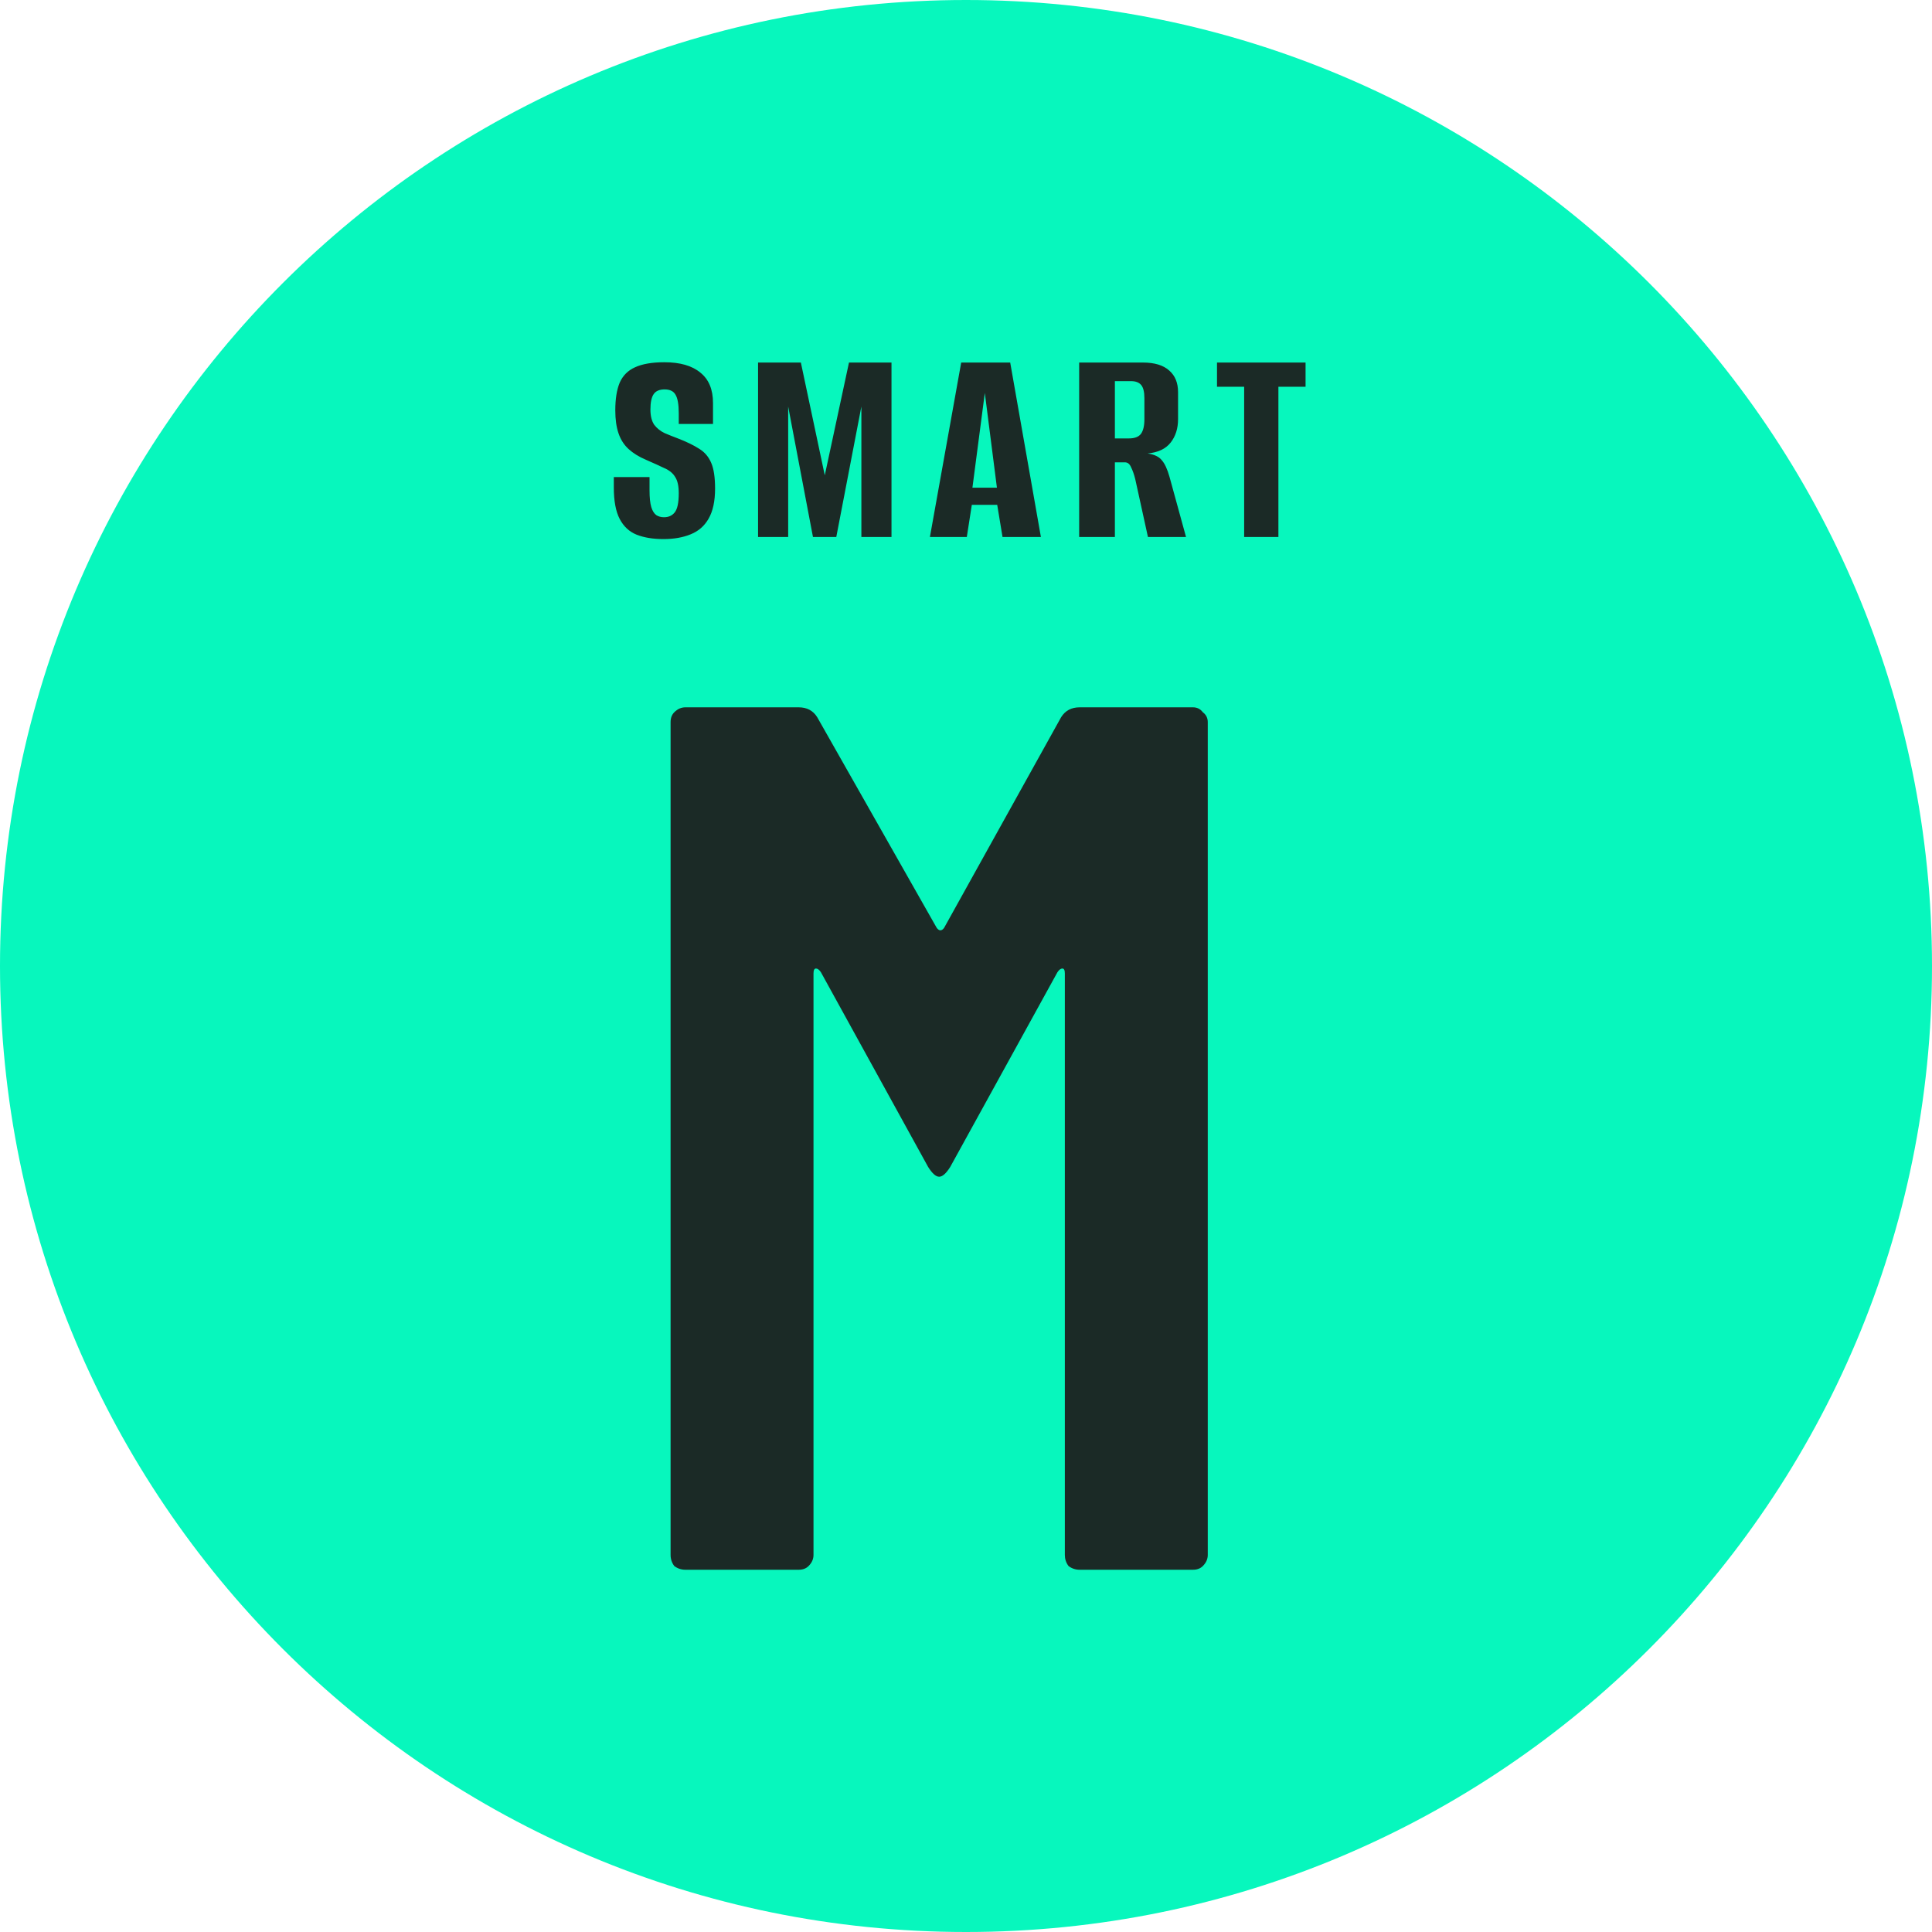 <svg width="192" height="192" viewBox="0 0 192 192" fill="none" xmlns="http://www.w3.org/2000/svg">
<path d="M0 96C0 42.981 42.981 0 96 0C149.019 0 192 42.981 192 96C192 149.019 149.019 192 96 192C42.981 192 0 149.019 0 96Z" fill="url(#paint0_linear_2828_46026)"/>
<path fill-rule="evenodd" clip-rule="evenodd" d="M63.259 53.133C64.002 53.426 64.892 53.573 65.929 53.573C66.965 53.573 67.865 53.416 68.628 53.103C69.41 52.79 70.007 52.272 70.417 51.548C70.848 50.805 71.063 49.808 71.063 48.556C71.063 47.441 70.936 46.59 70.681 46.004C70.427 45.398 70.026 44.928 69.479 44.596C68.931 44.244 68.227 43.901 67.366 43.569C66.897 43.393 66.457 43.217 66.046 43.041C65.635 42.845 65.293 42.571 65.019 42.219C64.765 41.848 64.638 41.339 64.638 40.694C64.638 39.99 64.746 39.481 64.961 39.168C65.176 38.855 65.538 38.699 66.046 38.699C66.574 38.699 66.936 38.875 67.132 39.227C67.347 39.579 67.454 40.195 67.454 41.075V42.131H69.156H70.858V40.048C70.858 38.699 70.437 37.692 69.596 37.027C68.775 36.342 67.582 36 66.017 36C64.804 36 63.836 36.166 63.112 36.499C62.408 36.812 61.9 37.32 61.587 38.024C61.294 38.728 61.147 39.647 61.147 40.782C61.147 41.681 61.255 42.444 61.47 43.07C61.685 43.696 62.017 44.214 62.467 44.625C62.917 45.036 63.484 45.388 64.169 45.681C64.931 46.014 65.557 46.297 66.046 46.532C66.535 46.747 66.887 47.04 67.102 47.412C67.337 47.764 67.454 48.302 67.454 49.026C67.454 49.964 67.317 50.6 67.044 50.932C66.789 51.245 66.437 51.402 65.987 51.402C65.694 51.402 65.44 51.333 65.225 51.196C65.01 51.04 64.843 50.776 64.726 50.404C64.609 50.013 64.55 49.456 64.55 48.732V47.412H62.79H61V48.439C61 49.788 61.196 50.835 61.587 51.578C61.978 52.321 62.535 52.839 63.259 53.133ZM123.643 38.435V53.367H127.046V38.435H129.745V36.029H120.944V38.435H123.643ZM107.292 70.293C106.476 70.293 105.863 70.619 105.455 71.272L93.824 92.209C93.579 92.536 93.334 92.536 93.089 92.209L81.212 71.272C80.804 70.619 80.192 70.293 79.376 70.293H68.111C67.703 70.293 67.336 70.456 67.01 70.782C66.765 71.027 66.642 71.354 66.642 71.762V154.531C66.642 154.939 66.765 155.306 67.01 155.632C67.336 155.877 67.703 156 68.111 156H79.376C79.784 156 80.11 155.877 80.355 155.632C80.682 155.306 80.845 154.939 80.845 154.531V96.739C80.845 96.413 80.927 96.25 81.09 96.25C81.253 96.25 81.416 96.372 81.58 96.617L92.232 115.962C92.64 116.615 93.007 116.942 93.334 116.942C93.66 116.942 94.028 116.615 94.436 115.962L105.088 96.617C105.251 96.372 105.414 96.25 105.578 96.25C105.741 96.25 105.823 96.413 105.823 96.739V154.531C105.823 154.939 105.945 155.306 106.19 155.632C106.516 155.877 106.884 156 107.292 156H118.556C118.964 156 119.291 155.877 119.536 155.632C119.862 155.306 120.026 154.939 120.026 154.531V71.762C120.026 71.354 119.862 71.027 119.536 70.782C119.291 70.456 118.964 70.293 118.556 70.293H107.292ZM107.246 53.367V36.029H113.583C114.737 36.029 115.607 36.293 116.194 36.821C116.781 37.33 117.074 38.044 117.074 38.963V41.662C117.074 42.581 116.829 43.354 116.34 43.979C115.852 44.605 115.089 44.967 114.052 45.065C114.717 45.163 115.187 45.388 115.46 45.74C115.754 46.072 116.008 46.62 116.223 47.383L117.866 53.367H114.082L112.82 47.617C112.703 47.148 112.566 46.757 112.409 46.444C112.272 46.111 112.067 45.945 111.793 45.945H110.796V53.367H107.246ZM110.796 43.569H112.204C112.752 43.569 113.143 43.422 113.377 43.129C113.612 42.816 113.729 42.327 113.729 41.662V39.579C113.729 38.953 113.622 38.513 113.407 38.259C113.192 38.005 112.859 37.877 112.409 37.877H110.796V43.569ZM95.523 36.029L92.413 53.367H96.08L96.579 50.169H99.102L99.63 53.367H103.444L100.393 36.029H95.523ZM99.073 48.468H96.638L97.87 39.051L99.073 48.468ZM75.335 53.367V36.029H79.589L81.965 47.236L84.371 36.029H88.596V53.367H85.603V40.4L83.109 53.367H80.792L78.328 40.4V53.367H75.335Z" fill="#1B2A26"/>
<defs>
<linearGradient id="paint0_linear_2828_46026" x1="96" y1="0" x2="96" y2="192" gradientUnits="userSpaceOnUse">
<stop stop-color="#07F7BD"/>
<stop offset="1" stop-color="#07F7BD"/>
</linearGradient>
</defs>
</svg>
